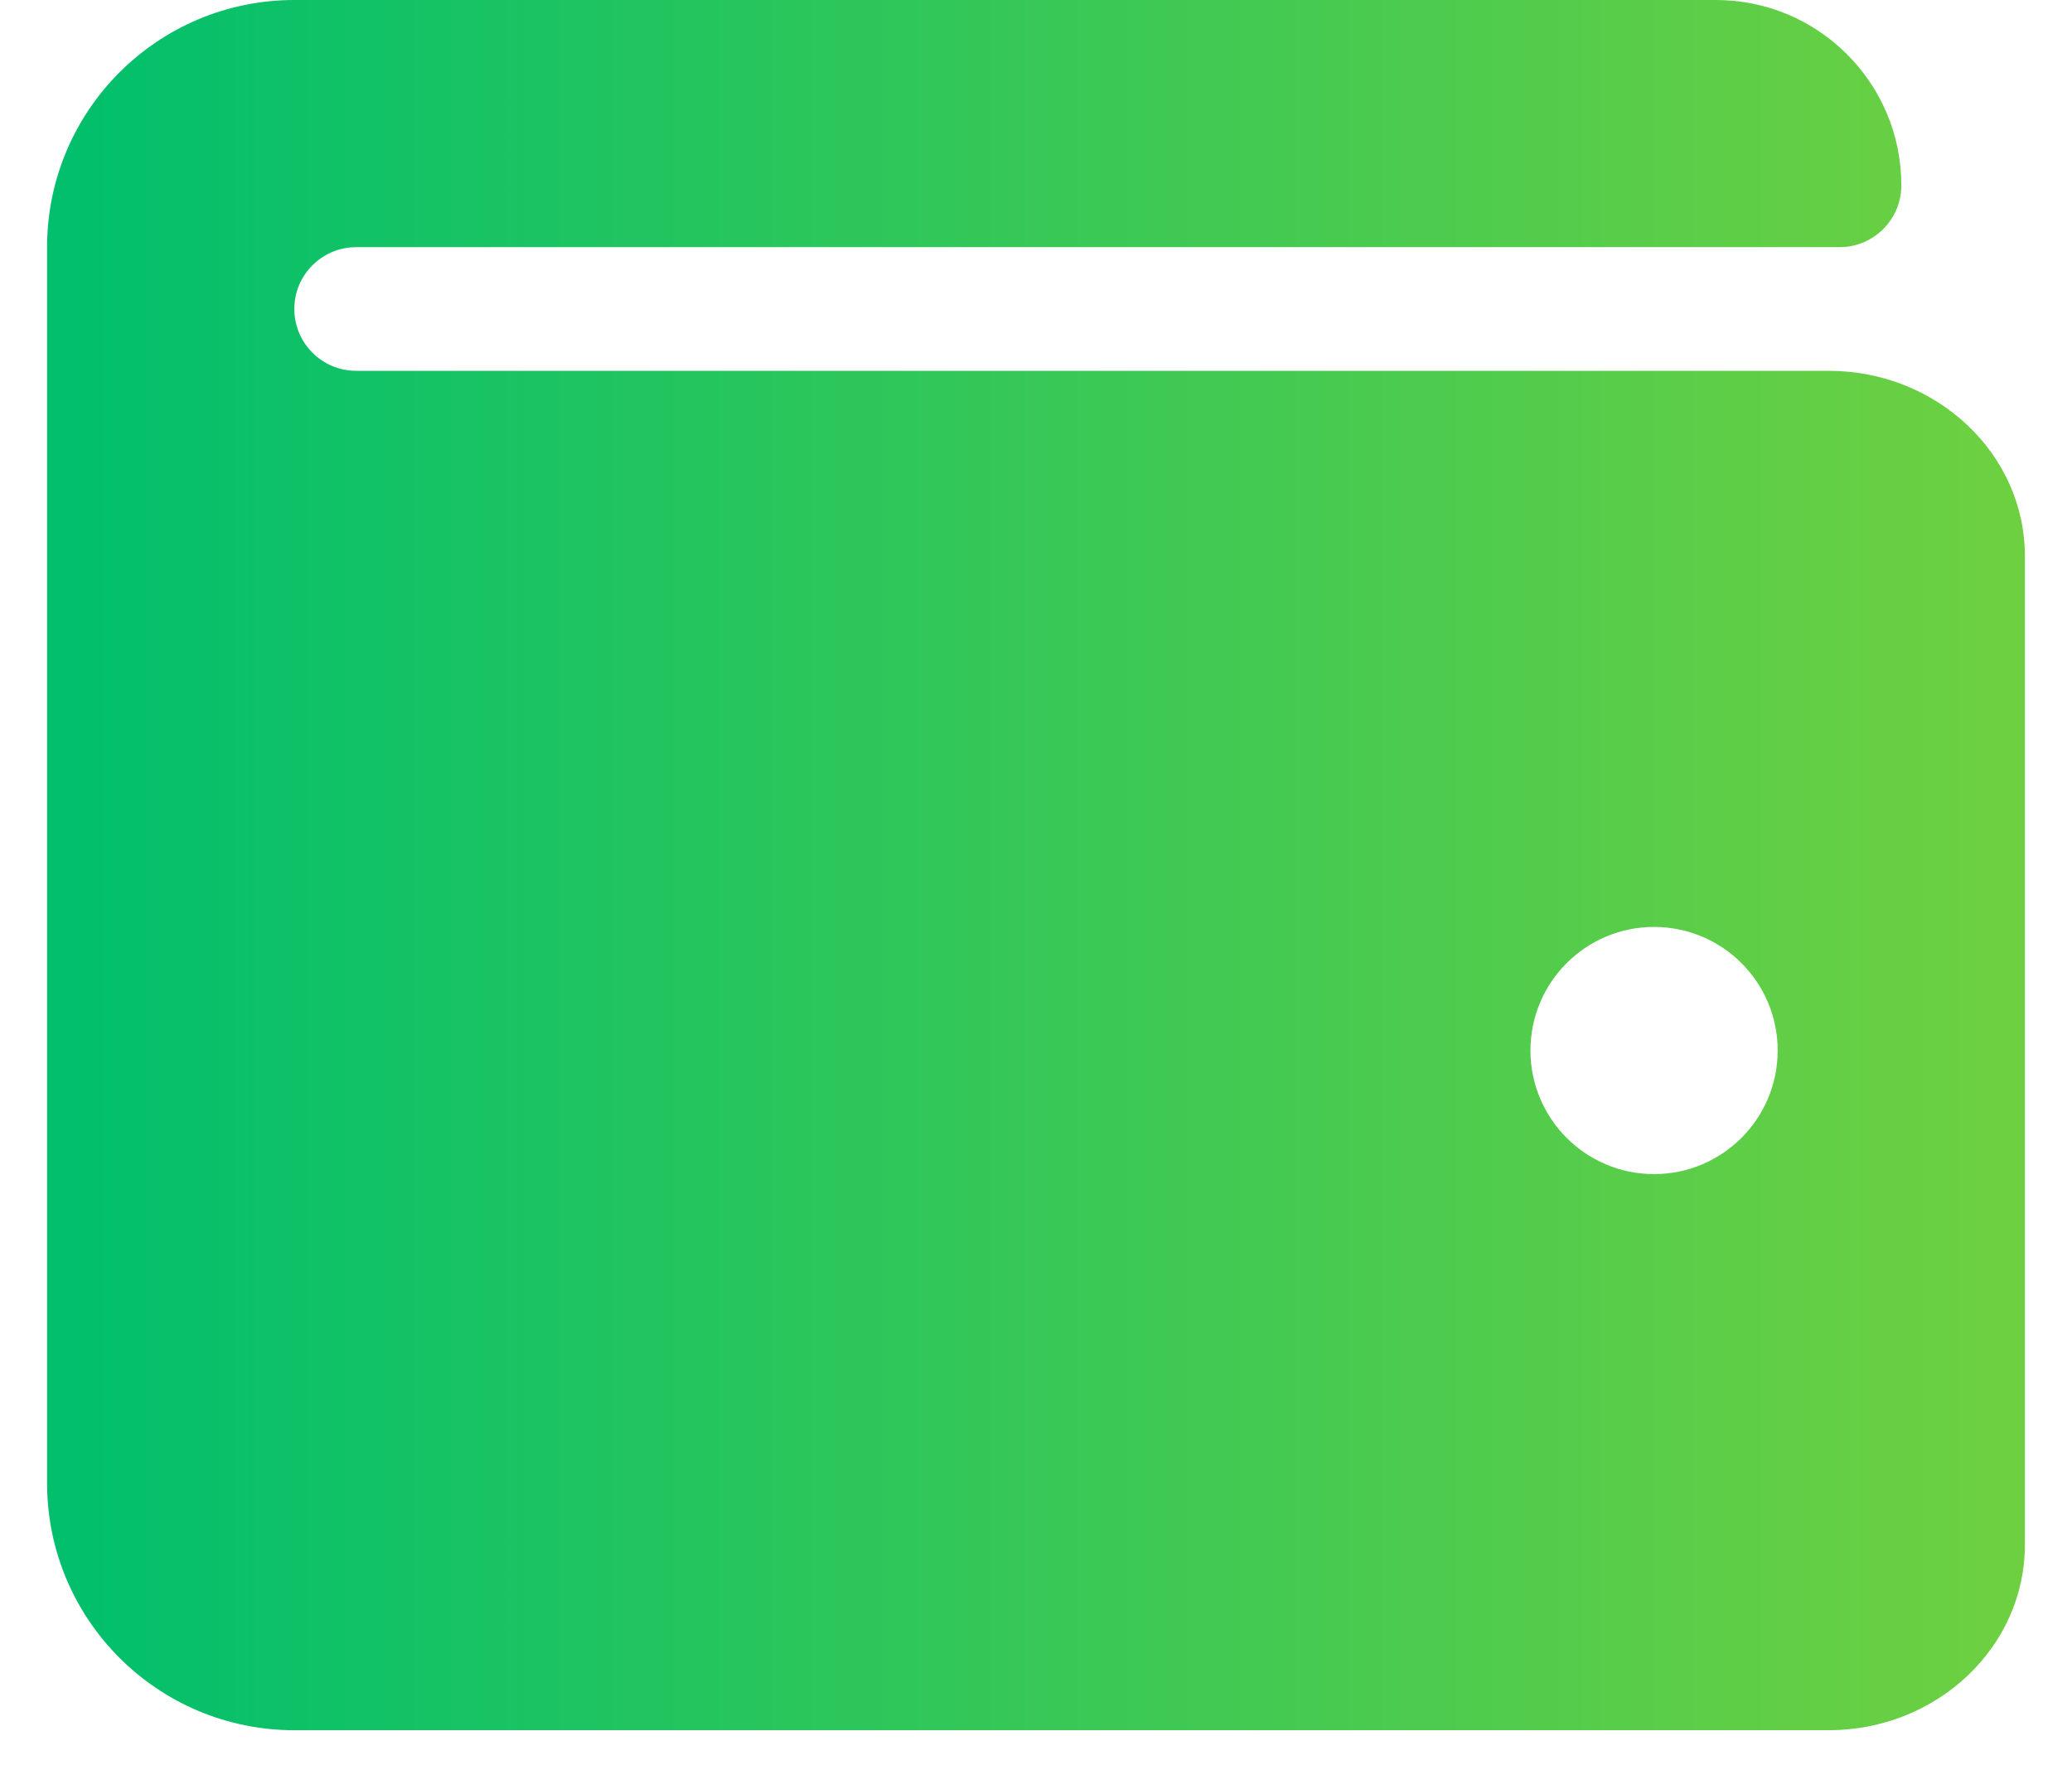 <svg width="22" height="19" viewBox="0 0 22 19" fill="none" xmlns="http://www.w3.org/2000/svg">
<path d="M19.416 3.938H3.781C3.419 3.938 3.125 3.644 3.125 3.281C3.125 2.919 3.419 2.625 3.781 2.625H19.531C19.894 2.625 20.188 2.331 20.188 1.969C20.188 0.881 19.306 0 18.219 0H3.125C1.675 0 0.5 1.175 0.5 2.625V15.75C0.5 17.2 1.675 18.375 3.125 18.375H19.416C20.566 18.375 21.5 17.492 21.5 16.406V5.906C21.5 4.821 20.566 3.938 19.416 3.938ZM17.562 12.469C16.838 12.469 16.25 11.881 16.25 11.156C16.25 10.431 16.838 9.844 17.562 9.844C18.287 9.844 18.875 10.431 18.875 11.156C18.875 11.881 18.287 12.469 17.562 12.469Z" fill="url(#paint0_linear_769_1053)"/>
<defs>
<linearGradient id="paint0_linear_769_1053" x1="29.475" y1="9.188" x2="0.5" y2="9.188" gradientUnits="userSpaceOnUse">
<stop stop-color="#98D730"/>
<stop offset="1" stop-color="#00BF6D"/>
</linearGradient>
</defs>
</svg>
